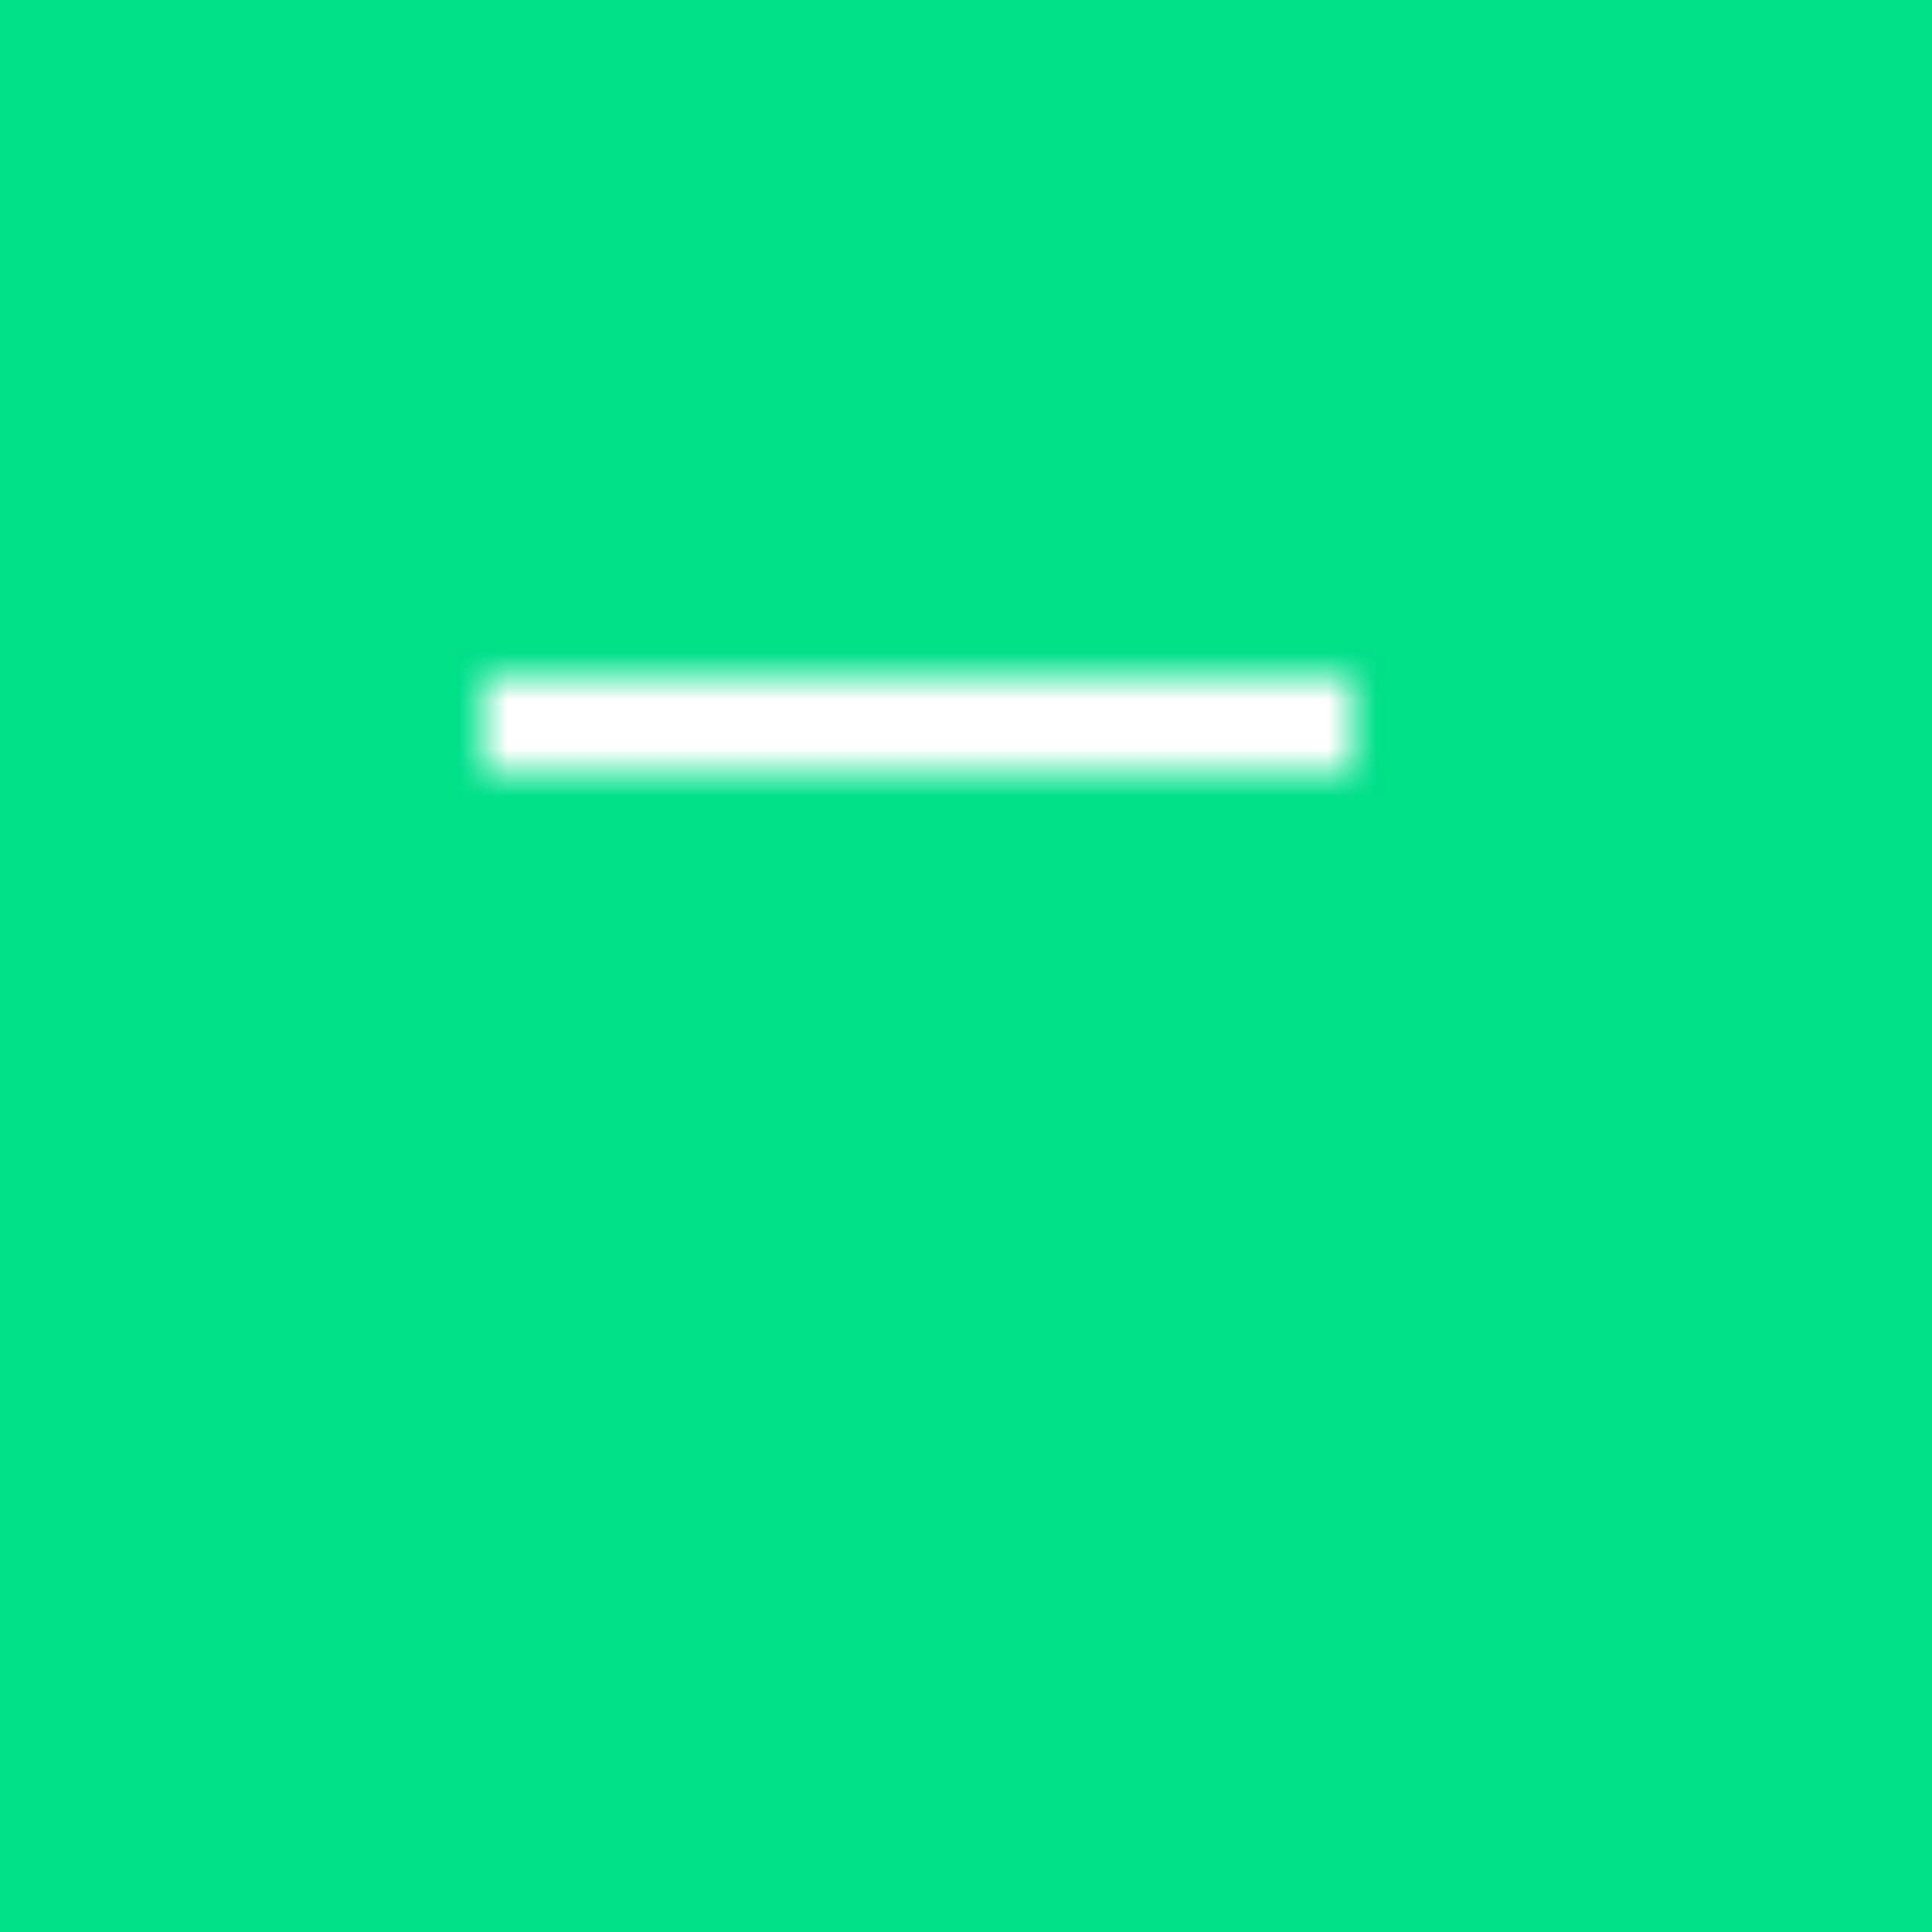 <?xml version="1.0" encoding="UTF-8" standalone="no"?>
<svg width="40px" height="40px" viewBox="0 0 40 40" version="1.1" xmlns="http://www.w3.org/2000/svg" xmlns:xlink="http://www.w3.org/1999/xlink">
    <!-- Generator: Sketch 40.1 (33804) - http://www.bohemiancoding.com/sketch -->
    <title>Artboard</title>
    <desc>Created with Sketch.</desc>
    <defs>
        <rect id="path-1" x="0" y="10" width="21" height="2"></rect>
        <mask id="mask-2" maskContentUnits="userSpaceOnUse" maskUnits="objectBoundingBox" x="0" y="0" width="21" height="2" fill="white">
            <use xlink:href="#path-1"></use>
        </mask>
        <rect id="path-3" x="0" y="5" width="15" height="2"></rect>
        <mask id="mask-4" maskContentUnits="userSpaceOnUse" maskUnits="objectBoundingBox" x="0" y="0" width="15" height="2" fill="white">
            <use xlink:href="#path-3"></use>
        </mask>
        <rect id="path-5" x="0" y="0" width="18" height="2"></rect>
        <mask id="mask-6" maskContentUnits="userSpaceOnUse" maskUnits="objectBoundingBox" x="0" y="0" width="18" height="2" fill="white">
            <use xlink:href="#path-5"></use>
        </mask>
    </defs>
    <g id="Page-1" stroke="none" stroke-width="1" fill="none" fill-rule="evenodd">
        <g id="Artboard">
            <rect id="Rectangle" fill="#00E08A" x="0" y="0" width="40" height="40"></rect>
            <g id="Group" transform="translate(10, 14)" stroke="#FFFFFF" stroke-width="2">
                <use id="Rectangle-2" mask="url(#mask-2)" xlink:href="#path-1"></use>
                <use id="Rectangle-2-Copy" mask="url(#mask-4)" xlink:href="#path-3"></use>
                <use id="Rectangle-2-Copy-2" mask="url(#mask-6)" xlink:href="#path-5"></use>
            </g>
        </g>
    </g>
</svg>